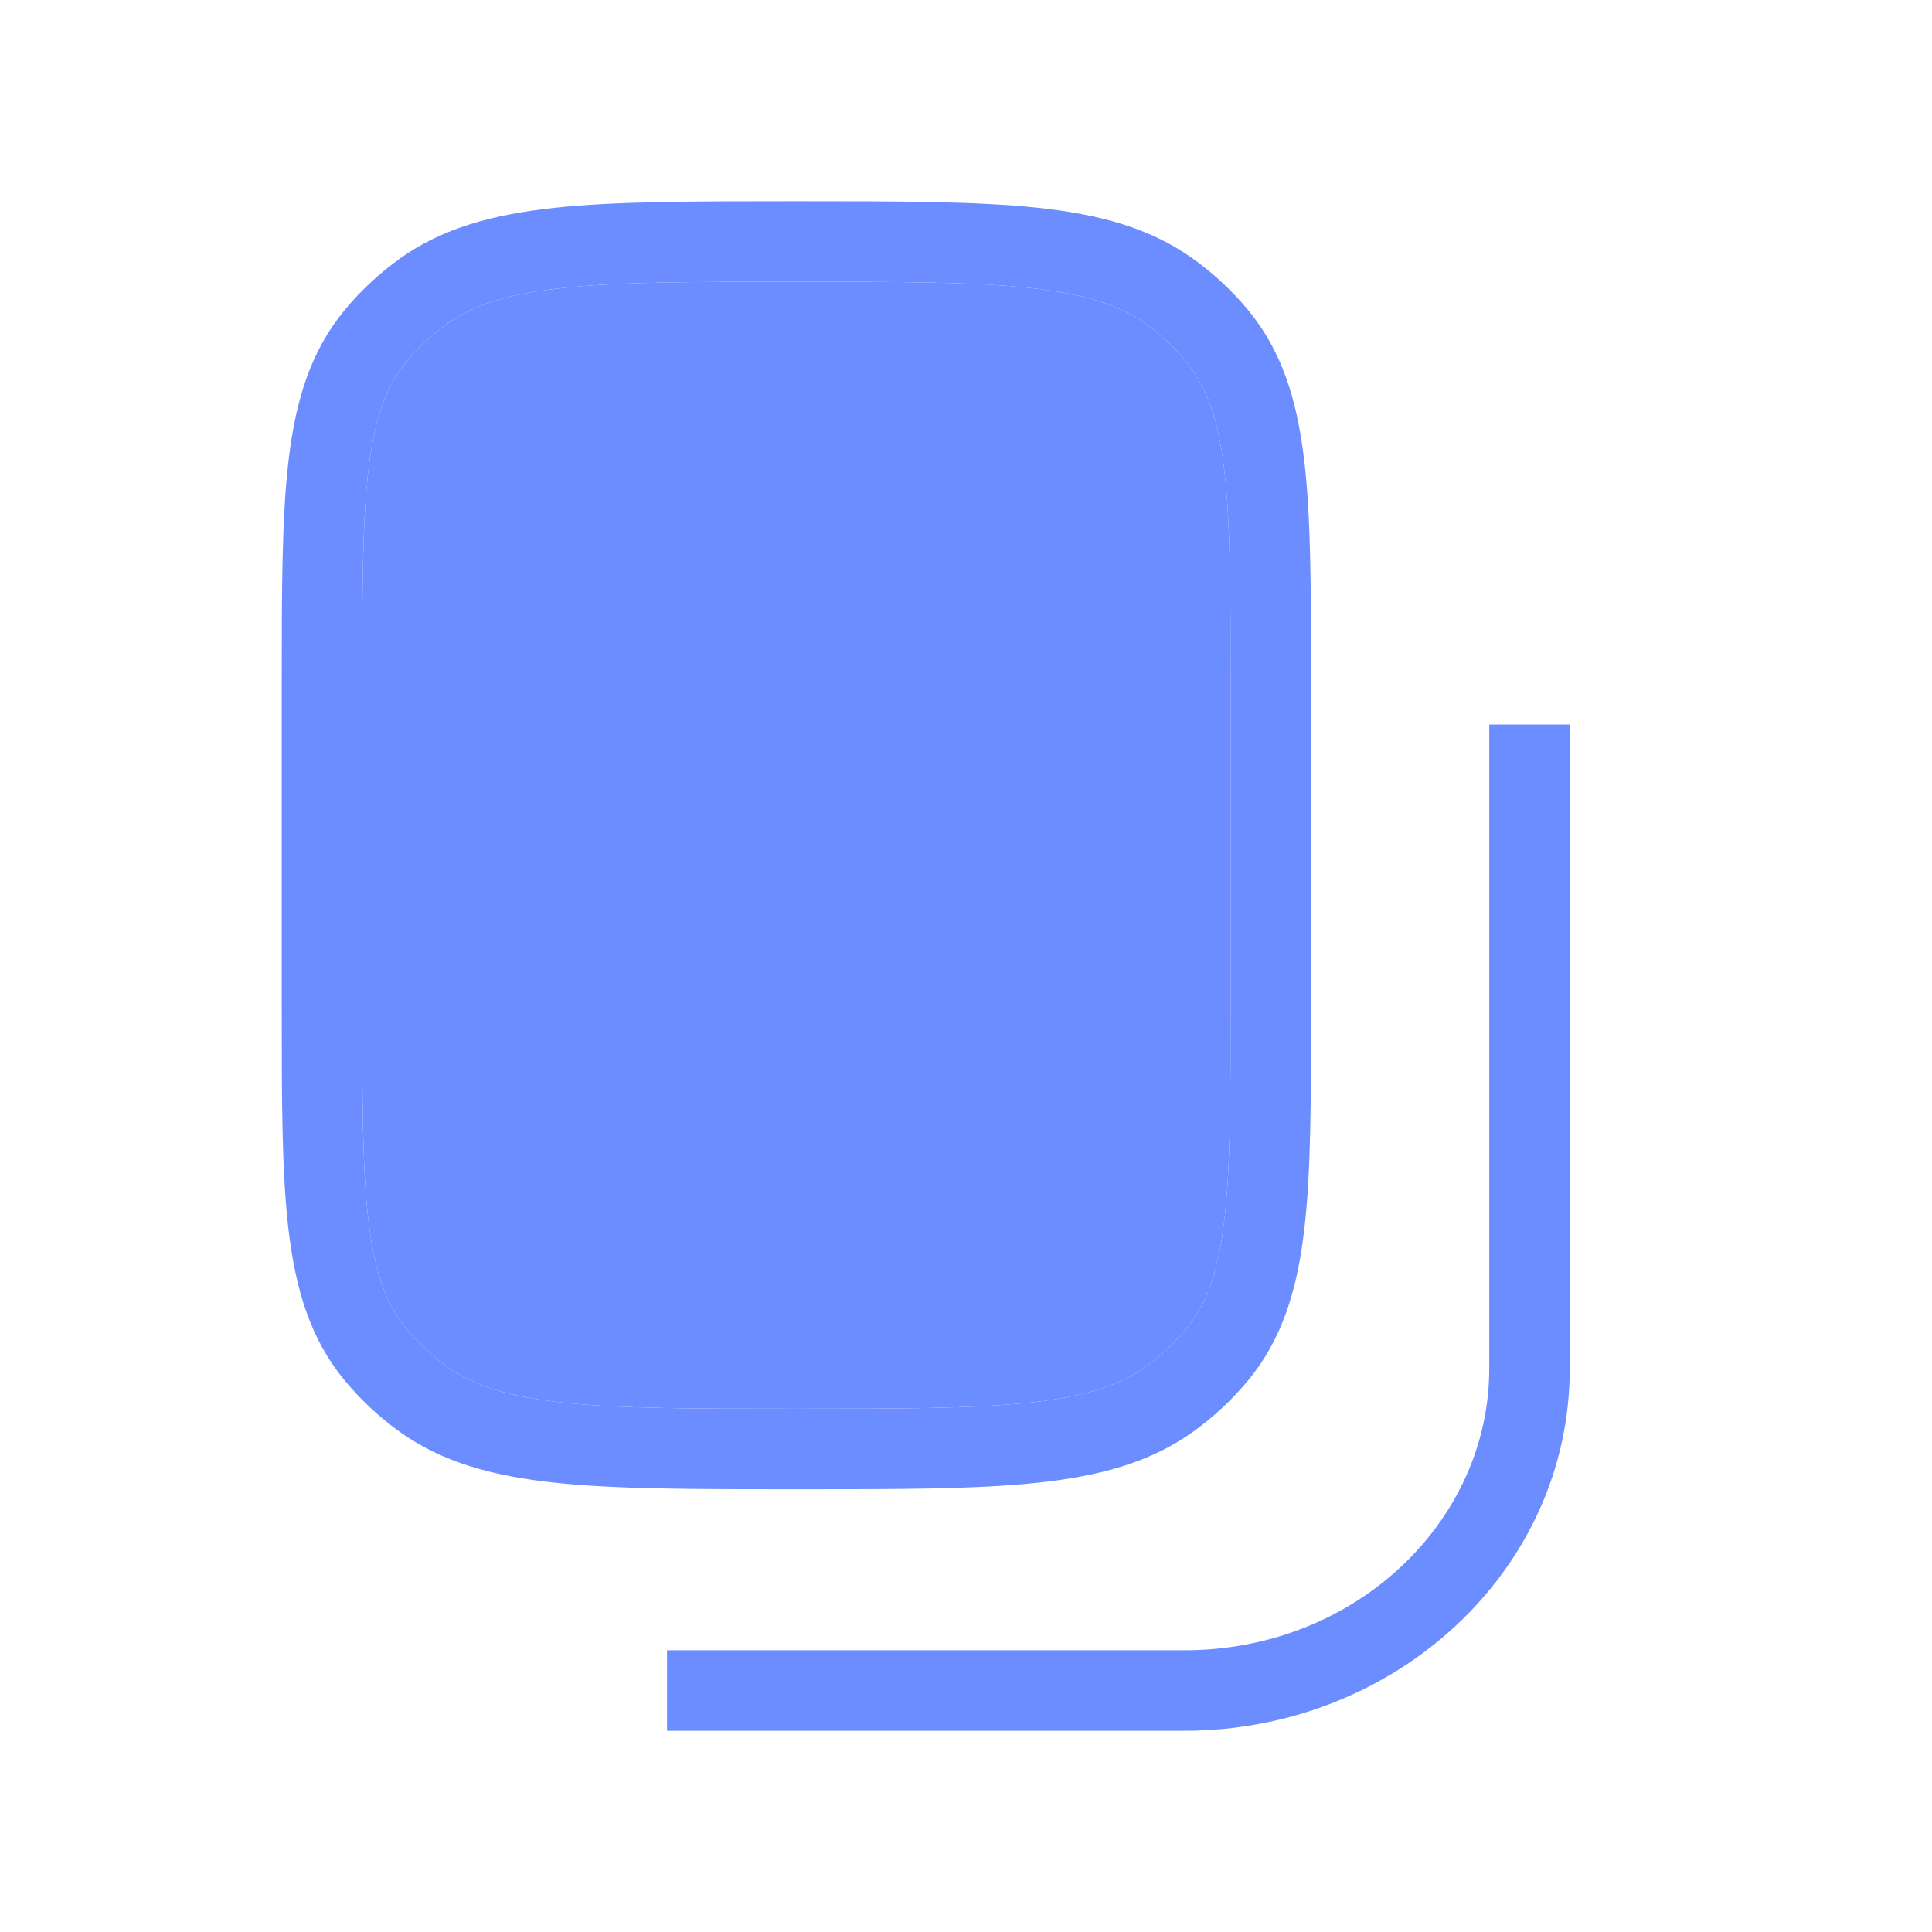 <svg viewBox="0 0 24 24" fill="none" xmlns="http://www.w3.org/2000/svg">
<path fill-rule="evenodd" clip-rule="evenodd" d="M9.863 2.5H9.922C11.154 2.5 12.118 2.5 12.881 2.58C13.657 2.662 14.286 2.832 14.819 3.213C15.077 3.398 15.309 3.614 15.508 3.856C15.924 4.362 16.11 4.963 16.199 5.7C16.286 6.418 16.286 7.322 16.286 8.467V12.533C16.286 13.678 16.286 14.582 16.199 15.3C16.11 16.037 15.924 16.638 15.508 17.144C15.309 17.386 15.077 17.602 14.819 17.787C14.286 18.168 13.657 18.338 12.881 18.42C12.118 18.5 11.154 18.5 9.922 18.5H9.863C8.632 18.5 7.668 18.5 6.905 18.42C6.128 18.338 5.499 18.168 4.966 17.787C4.709 17.602 4.477 17.386 4.278 17.144C3.862 16.638 3.676 16.037 3.587 15.3C3.5 14.582 3.5 13.678 3.5 12.533V8.467C3.5 7.322 3.5 6.418 3.587 5.7C3.676 4.963 3.862 4.362 4.278 3.856C4.477 3.614 4.709 3.398 4.966 3.213C5.499 2.832 6.128 2.662 6.905 2.58C7.668 2.5 8.632 2.5 9.863 2.5ZM7.01 3.575C6.313 3.648 5.881 3.788 5.549 4.026C5.361 4.161 5.193 4.318 5.05 4.491C4.802 4.793 4.656 5.182 4.579 5.82C4.501 6.471 4.5 7.315 4.5 8.5V12.5C4.5 13.685 4.501 14.529 4.579 15.18C4.656 15.818 4.802 16.207 5.05 16.509C5.193 16.683 5.361 16.839 5.549 16.974C5.881 17.212 6.313 17.352 7.01 17.425C7.714 17.499 8.625 17.5 9.893 17.5C11.16 17.5 12.072 17.499 12.776 17.425C13.472 17.352 13.905 17.212 14.237 16.974C14.425 16.839 14.592 16.683 14.735 16.509C14.983 16.207 15.129 15.818 15.206 15.18C15.285 14.529 15.286 13.685 15.286 12.5V8.5C15.286 7.315 15.285 6.471 15.206 5.82C15.129 5.182 14.983 4.793 14.735 4.491C14.592 4.318 14.425 4.161 14.237 4.026C13.905 3.788 13.472 3.648 12.776 3.575C12.072 3.501 11.16 3.5 9.893 3.5C8.625 3.5 7.714 3.501 7.01 3.575ZM18.5 17V9H19.5V17C19.5 19.517 17.324 21.5 14.714 21.5H8.286V20.5H14.714C16.838 20.5 18.5 18.901 18.5 17Z" fill="#6C8DFF"/>
<path d="M5.549 4.026C5.881 3.788 6.313 3.648 7.01 3.575C7.714 3.501 8.625 3.5 9.893 3.5C11.16 3.5 12.072 3.501 12.776 3.575C13.472 3.648 13.905 3.788 14.237 4.026C14.425 4.161 14.592 4.318 14.735 4.491C14.983 4.793 15.129 5.182 15.206 5.82C15.285 6.471 15.286 7.315 15.286 8.5V12.5C15.286 13.685 15.285 14.529 15.206 15.18C15.129 15.818 14.983 16.207 14.735 16.509C14.592 16.683 14.425 16.839 14.237 16.974C13.905 17.212 13.472 17.352 12.776 17.425C12.072 17.499 11.16 17.5 9.893 17.5C8.625 17.5 7.714 17.499 7.01 17.425C6.313 17.352 5.881 17.212 5.549 16.974C5.361 16.839 5.193 16.683 5.05 16.509C4.802 16.207 4.656 15.818 4.579 15.18C4.501 14.529 4.5 13.685 4.5 12.5V8.5C4.5 7.315 4.501 6.471 4.579 5.82C4.656 5.182 4.802 4.793 5.05 4.491C5.193 4.318 5.361 4.161 5.549 4.026Z" fill="#6C8DFF"/>
</svg>
